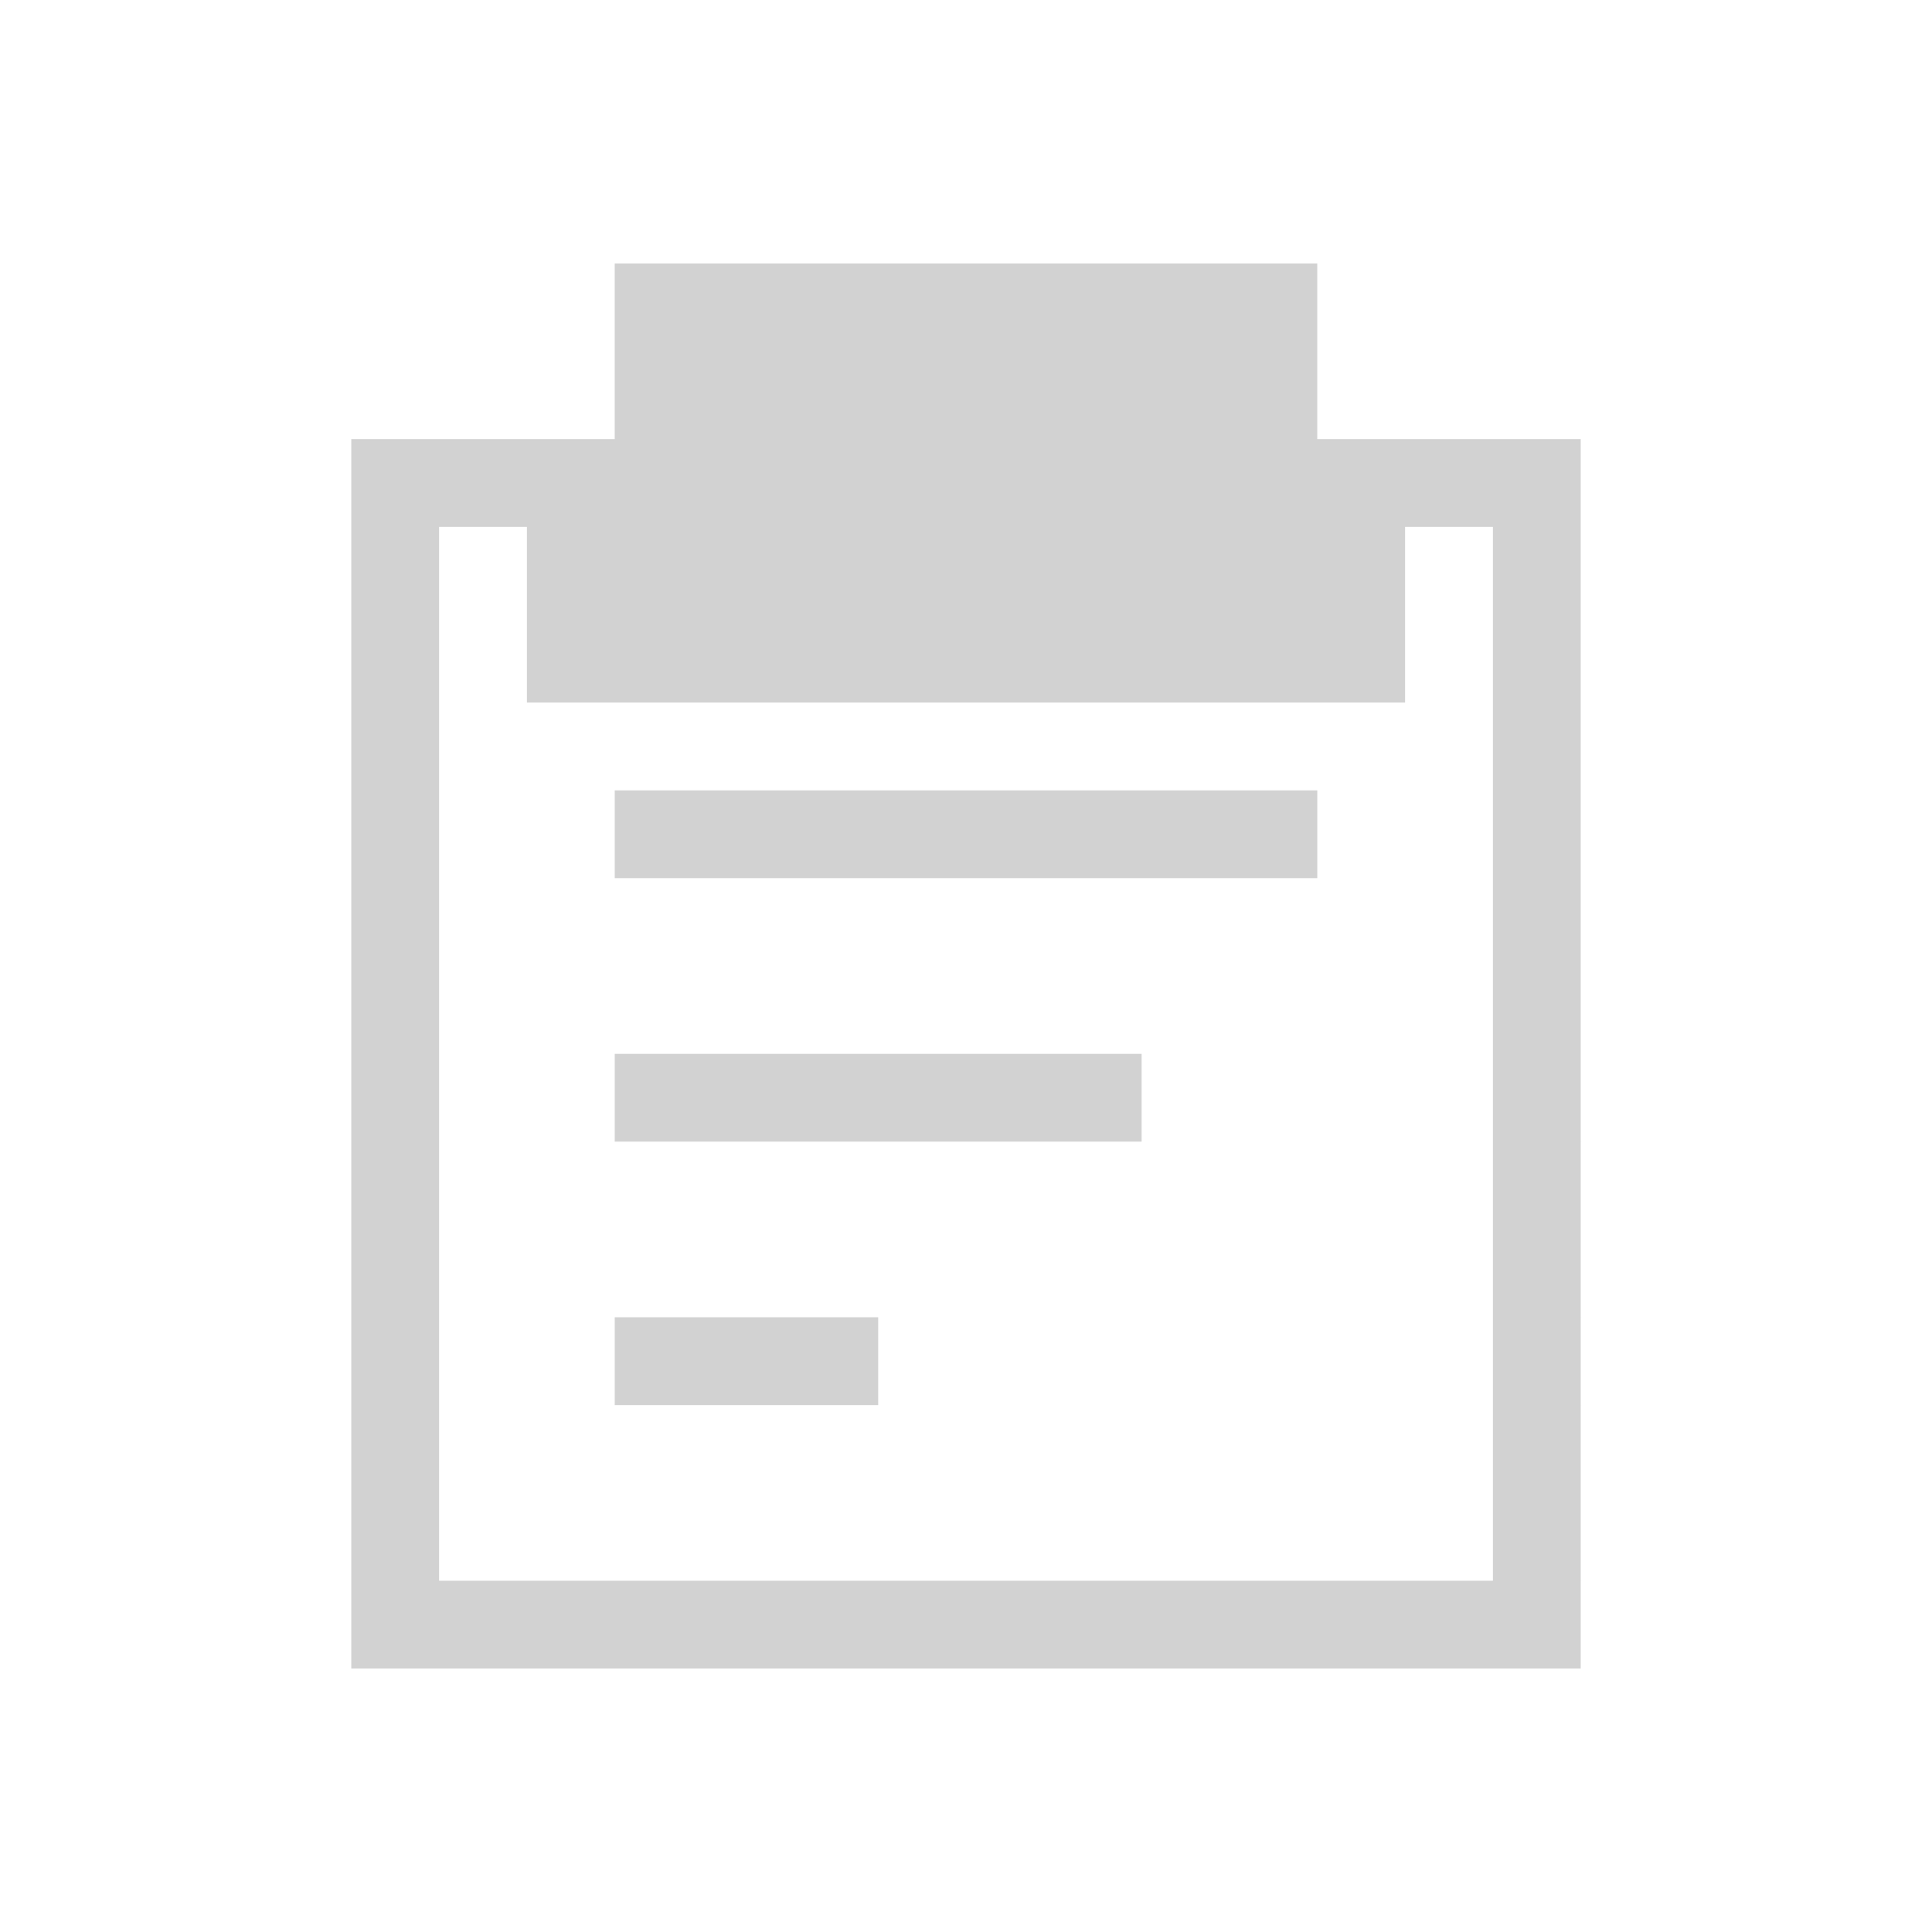 <!--Created with Inkscape (http://www.inkscape.org/)--><svg xmlns:dc="http://purl.org/dc/elements/1.1/" xmlns:cc="http://creativecommons.org/ns#" xmlns:rdf="http://www.w3.org/1999/02/22-rdf-syntax-ns#" xmlns="http://www.w3.org/2000/svg" xmlns:sodipodi="http://sodipodi.sourceforge.net/DTD/sodipodi-0.dtd" xmlns:inkscape="http://www.inkscape.org/namespaces/inkscape" width="22" height="22" id="svg3815" version="1.1" inkscape:version="0.48+devel r" sodipodi:docname="edit-paste.svg"><sodipodi:namedview id="base" pagecolor="#ffffff" bordercolor="#666666" borderopacity="1.0" inkscape:pageopacity="0.0" inkscape:pageshadow="2" inkscape:zoom="51.860373" inkscape:cx="13.029532" inkscape:cy="12.606268" inkscape:document-units="px" inkscape:current-layer="layer1" showgrid="true" fit-margin-top="0" fit-margin-left="0" fit-margin-right="0" fit-margin-bottom="0" inkscape:window-width="1366" inkscape:window-height="718" inkscape:window-x="-2" inkscape:window-y="23" inkscape:window-maximized="1" inkscape:showpageshadow="false" borderlayer="false"><sodipodi:guide position="2,20" orientation="18,0" id="guide3338"/><sodipodi:guide position="2,2" orientation="0,18" id="guide3340"/><sodipodi:guide position="20,2" orientation="-18,0" id="guide3342"/><sodipodi:guide position="20,20" orientation="0,-18" id="guide3344"/><sodipodi:guide position="3,19" orientation="16,0" id="guide3346"/><sodipodi:guide position="3,3" orientation="0,16" id="guide3348"/><sodipodi:guide position="19,3" orientation="-16,0" id="guide3350"/><sodipodi:guide position="17,19" orientation="0,-16" id="guide3352"/><inkscape:grid type="xygrid" id="grid3354"/></sodipodi:namedview><g inkscape:label="Capa 1" inkscape:groupmode="layer" id="layer1" transform="translate(-461.714 -525.79)"><path style="opacity:1;fill:#d2d2d2;fill-opacity:1;stroke:none" d="M7 3v2H4v14h14V5h-3V3H7zM5 6h1v2h10V6h1v12H5V6zm2 3v1h8V9H7zm0 3v1h6v-1H7zm0 3v1h3v-1H7z" transform="translate(461.714 525.79)" id="rect3381"/></g></svg>
